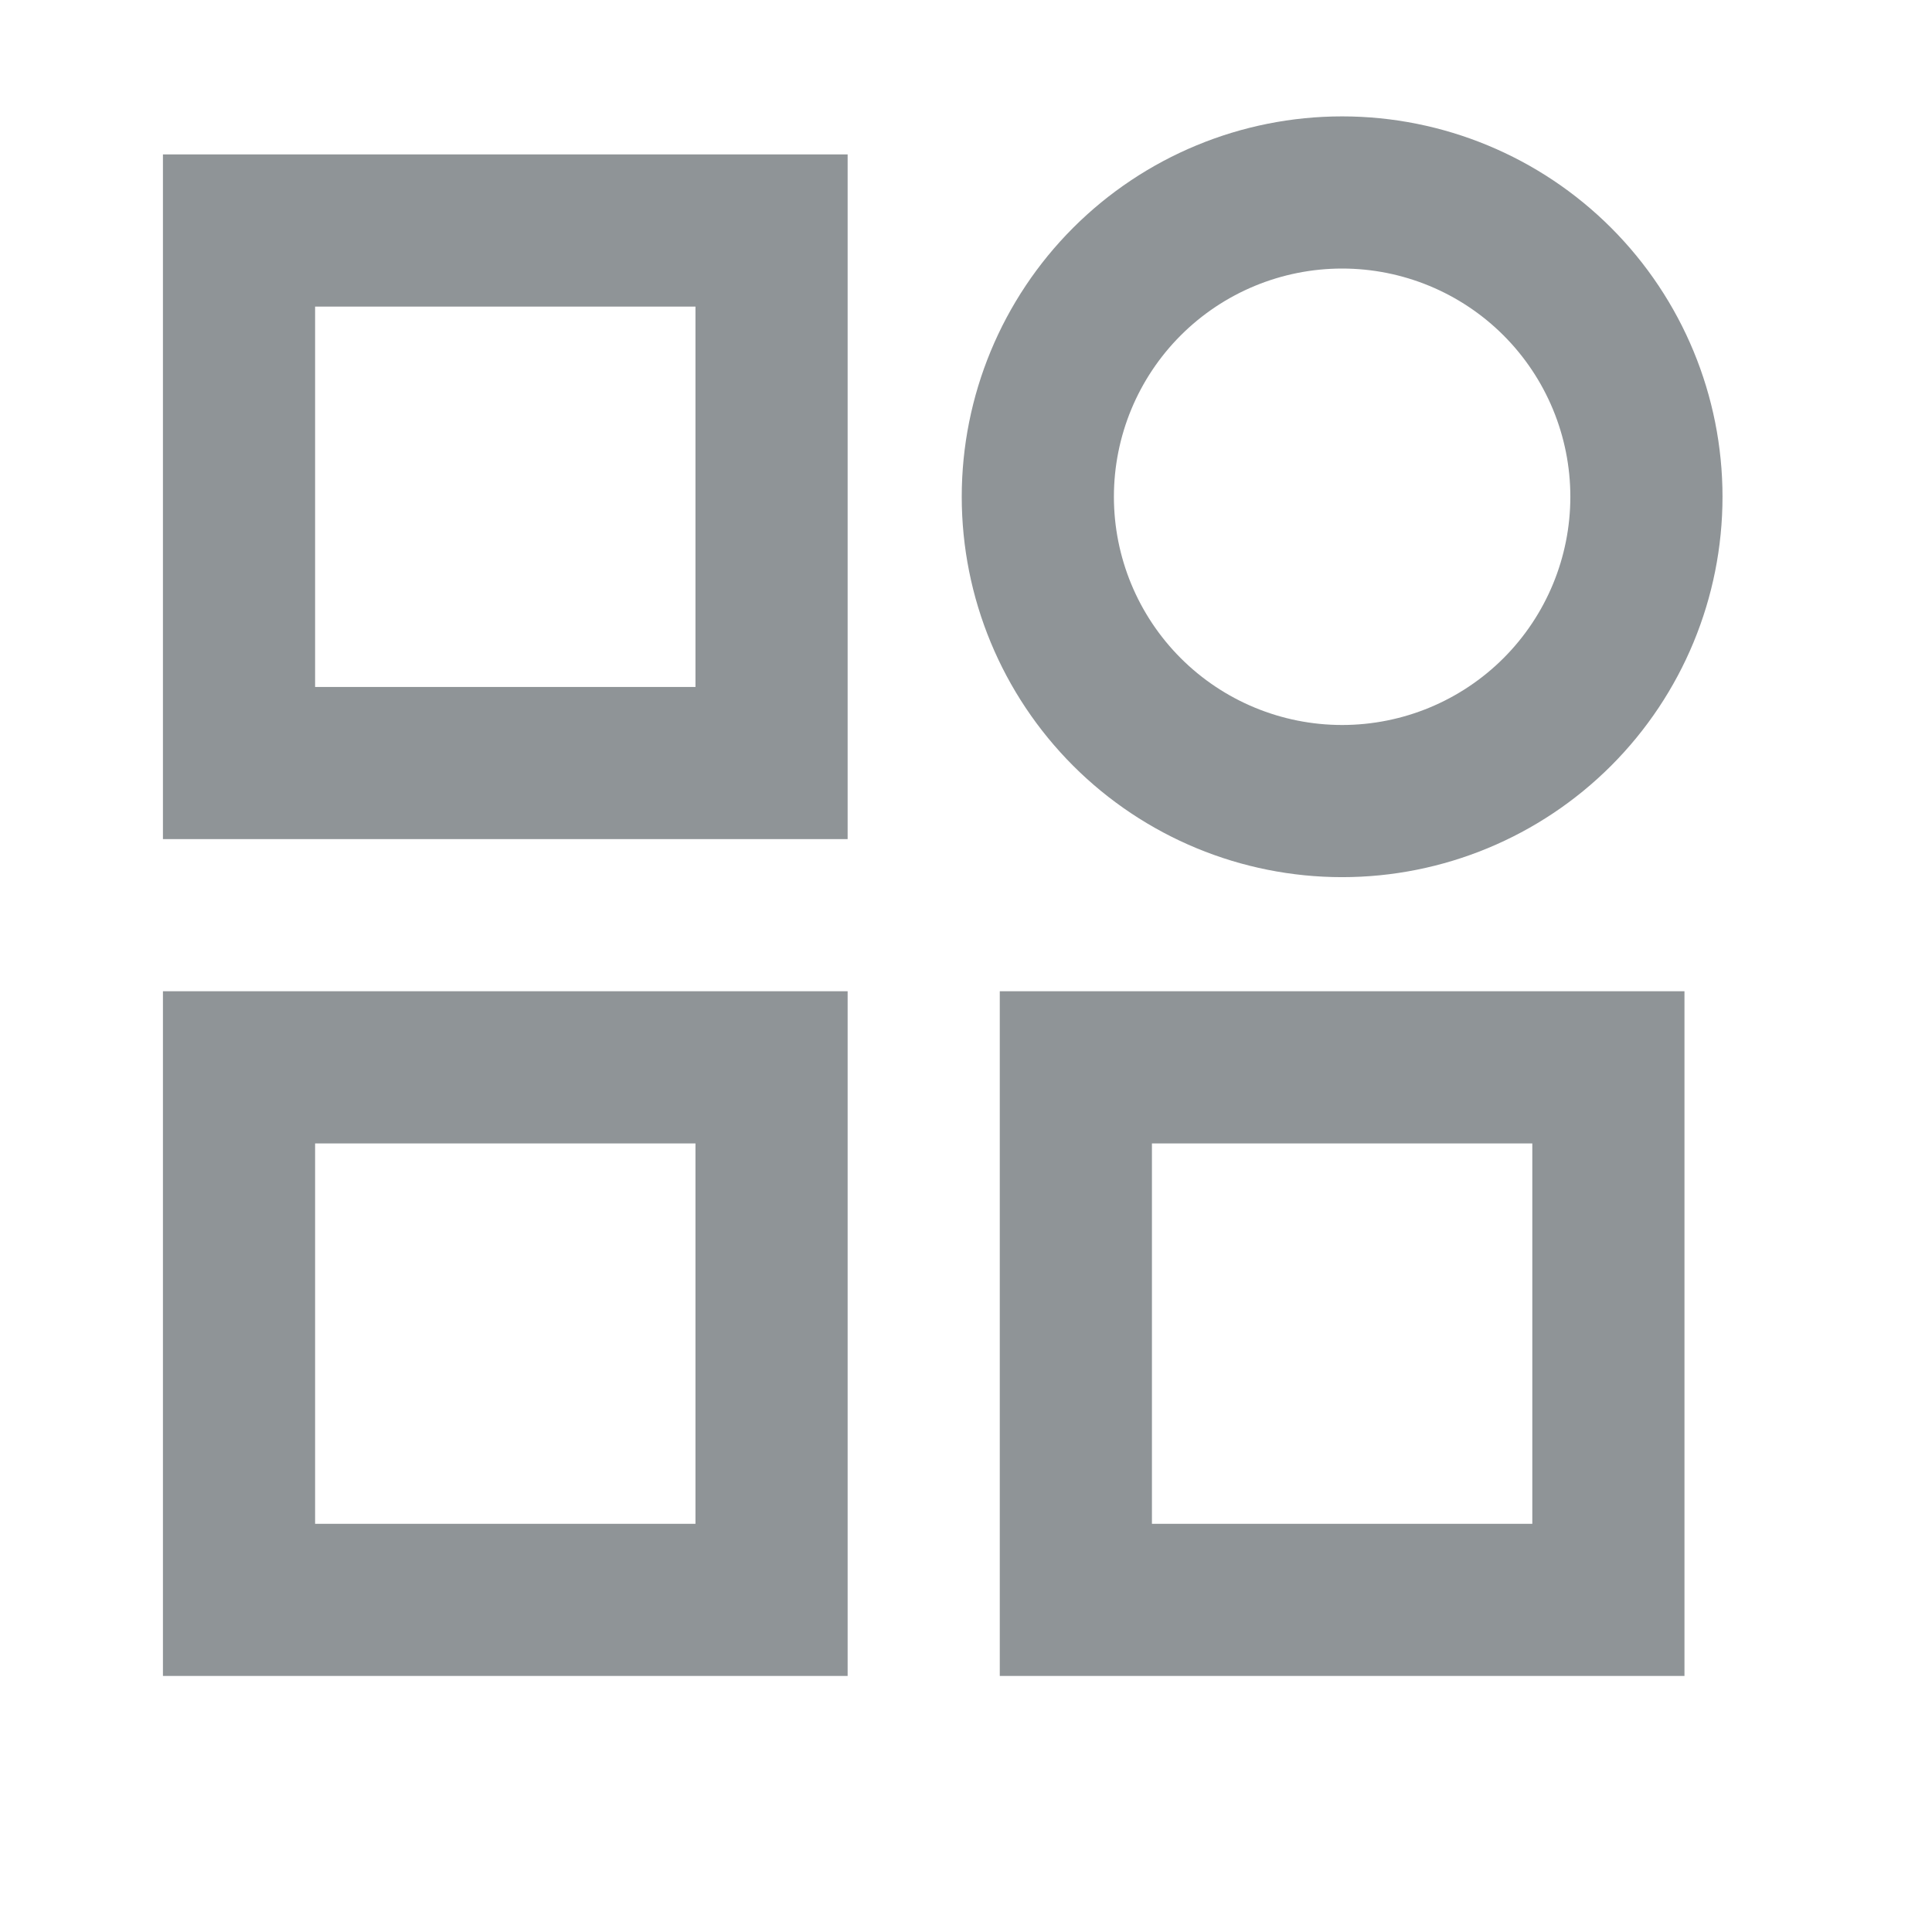 <svg width="83" height="83" viewBox="0 0 83 83" fill="none" xmlns="http://www.w3.org/2000/svg">
<path d="M57.658 11.537C55.058 11.537 52.564 12.57 50.725 14.408C48.887 16.247 47.854 18.741 47.854 21.341C47.854 23.942 48.887 26.436 50.725 28.275C52.564 30.113 55.058 31.146 57.658 31.146C60.259 31.146 62.753 30.113 64.592 28.275C66.43 26.436 67.463 23.942 67.463 21.341C67.463 18.741 66.43 16.247 64.592 14.408C62.753 12.57 60.259 11.537 57.658 11.537ZM41.317 21.341C41.317 17.007 43.039 12.851 46.103 9.786C49.168 6.722 53.325 5 57.658 5C61.993 5 66.149 6.722 69.214 9.786C72.278 12.851 74 17.007 74 21.341C74 25.675 72.278 29.832 69.214 32.897C66.149 35.961 61.993 37.683 57.658 37.683C53.325 37.683 49.168 35.961 46.103 32.897C43.039 29.832 41.317 25.675 41.317 21.341ZM7 6.634H36.415V36.049H7V6.634ZM13.537 13.171V29.512H29.878V13.171H13.537ZM7 42.585H36.415V72H7V42.585ZM13.537 49.122V65.463H29.878V49.122H13.537ZM42.951 42.585H72.366V72H42.951V42.585ZM65.829 49.122H49.488V65.463H65.829V49.122Z" fill="#1C262B" fill-opacity="0.49"/>
</svg>
